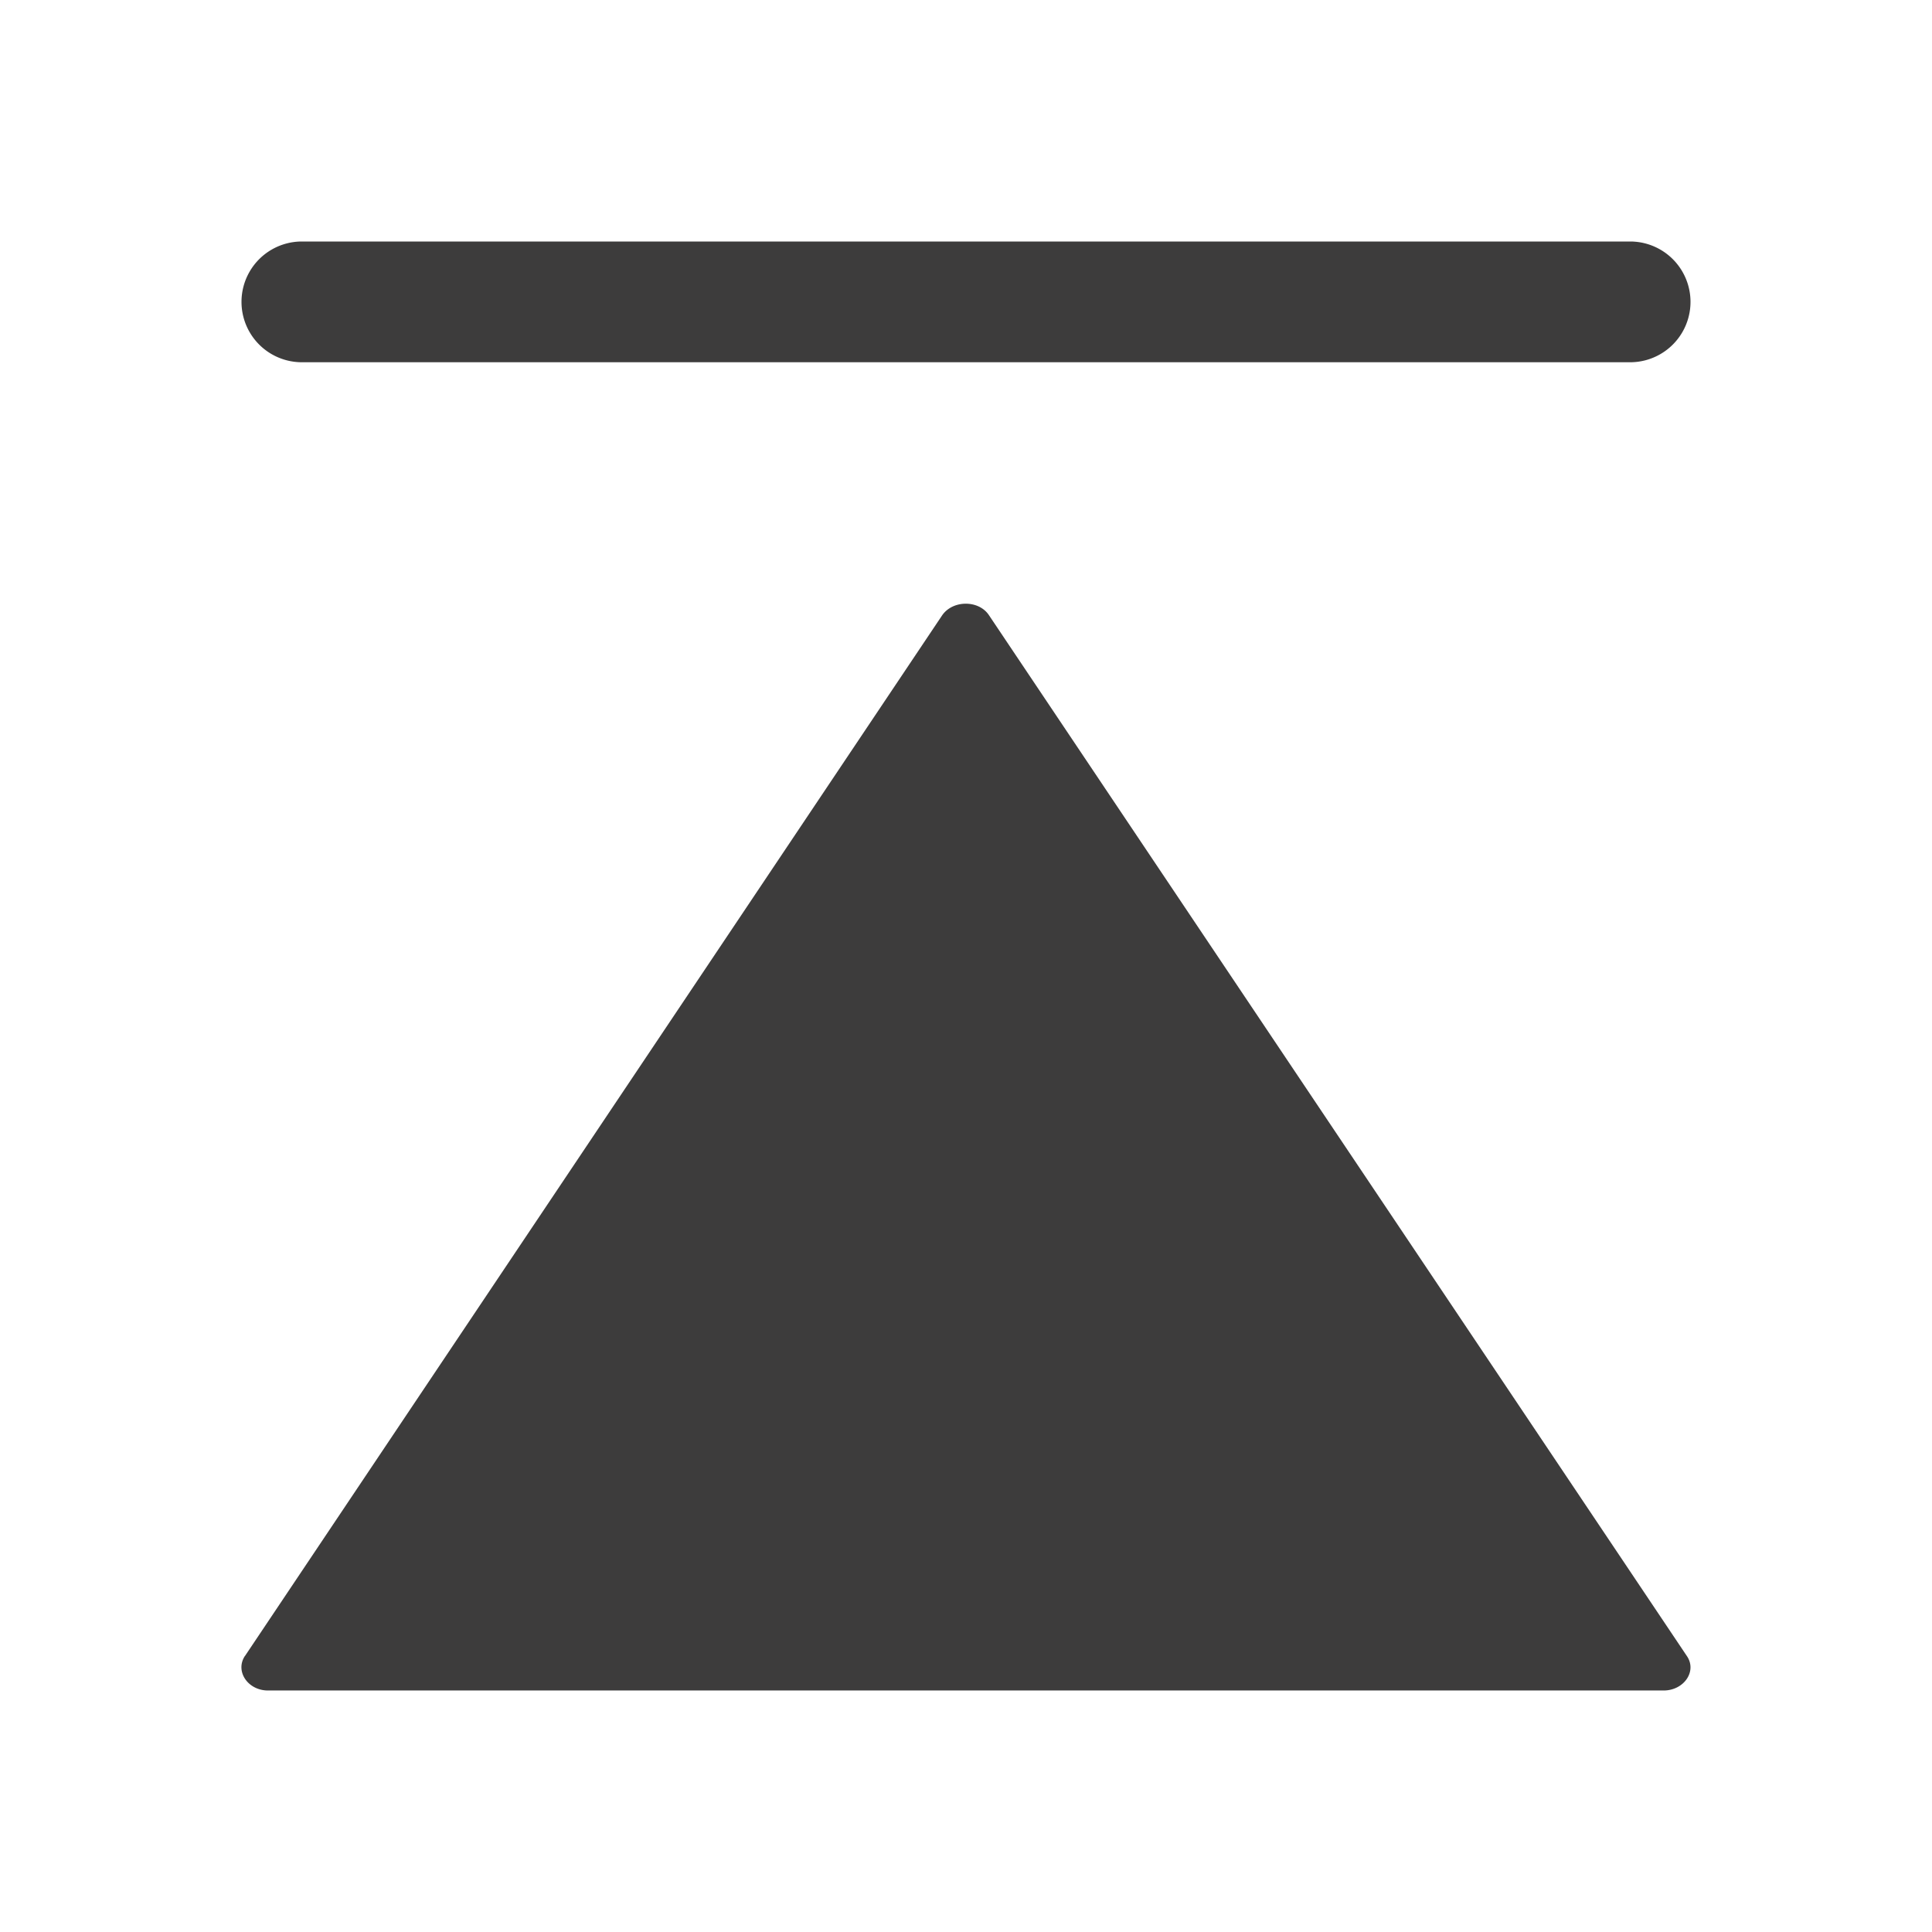 <svg xmlns="http://www.w3.org/2000/svg" width="24" height="24" fill="none" viewBox="0 0 24 24">
  <path fill="#3D3C3C" fill-rule="evenodd" d="M3.75 3a.75.75 0 0 0 0 1.5h16.5a.75.75 0 0 0 0-1.5H3.75Zm-.706 17.57 8.661-12.928c.133-.19.454-.19.58 0l8.668 12.927c.133.19-.034.431-.287.431H3.33c-.253 0-.413-.241-.287-.43Z" clip-rule="evenodd"/>
</svg>
